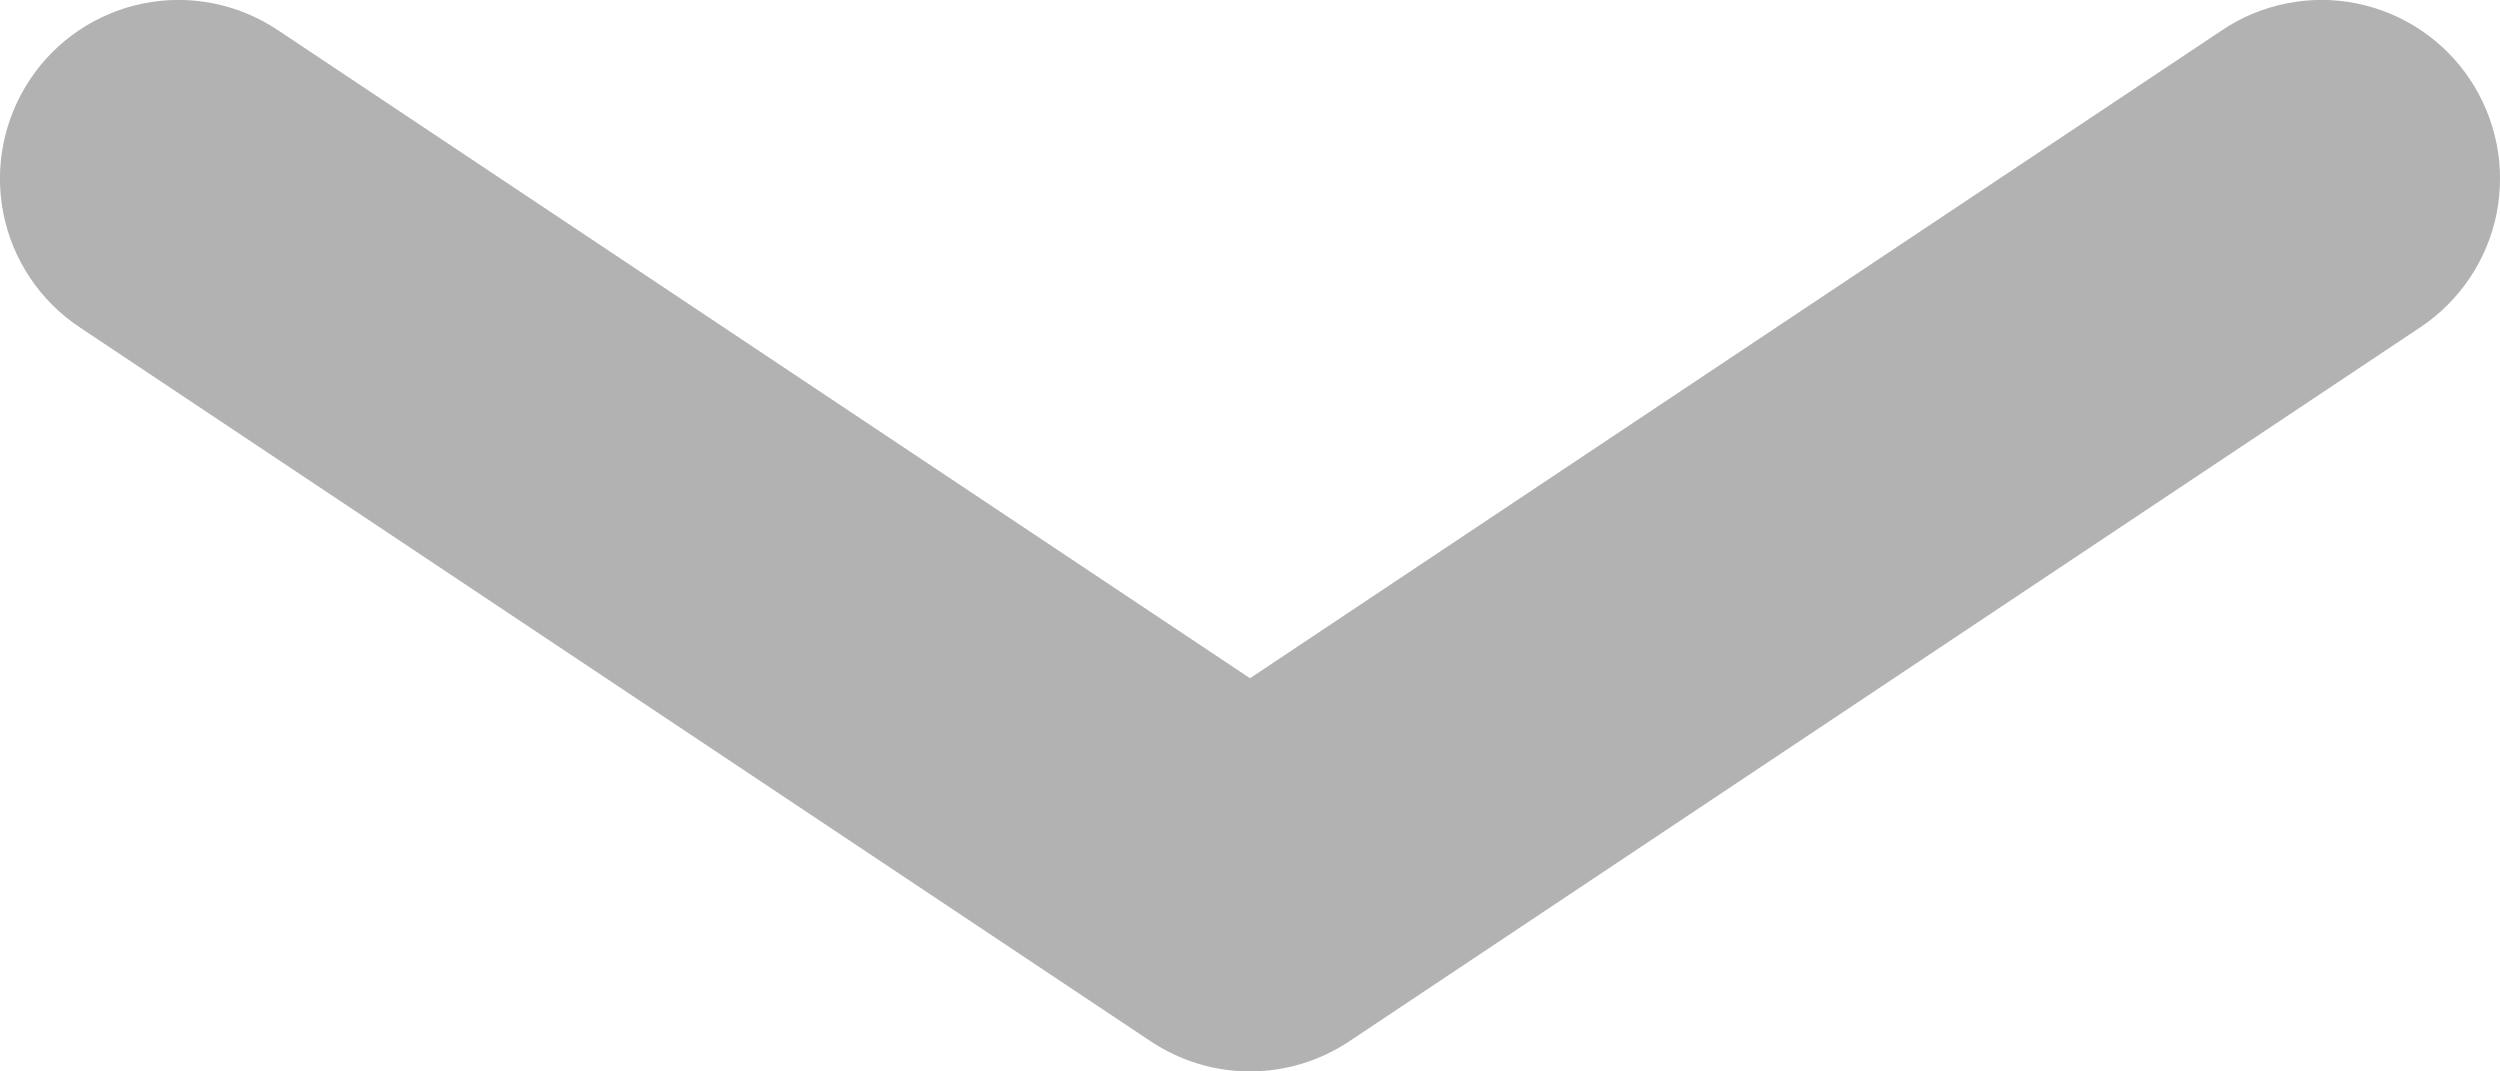 <svg width="14" height="6" viewBox="0 0 14 6" fill="none" xmlns="http://www.w3.org/2000/svg">
<g clip-path="url(#clip0_77_283)">
<path fill-rule="evenodd" clip-rule="evenodd" d="M7.555 5.832C7.391 5.941 7.197 6 7 6C6.802 6 6.609 5.941 6.445 5.832L0.445 1.832C0.224 1.685 0.071 1.456 0.019 1.196C-0.033 0.936 0.021 0.666 0.168 0.445C0.315 0.224 0.544 0.071 0.804 0.019C1.064 -0.033 1.334 0.021 1.555 0.168L7 3.798L12.445 0.168C12.554 0.095 12.677 0.044 12.806 0.019C12.934 -0.007 13.067 -0.007 13.196 0.019C13.456 0.071 13.685 0.224 13.832 0.445C13.905 0.554 13.955 0.677 13.981 0.805C14.007 0.934 14.006 1.067 13.981 1.196C13.929 1.456 13.775 1.685 13.555 1.832L7.555 5.832Z" fill="#B2B2B2"/>
</g>
<defs>
<clipPath id="clip0_77_283">
<rect width="14" height="6" fill="white" transform="translate(14 6) rotate(-180)"/>
</clipPath>
</defs>
</svg>
